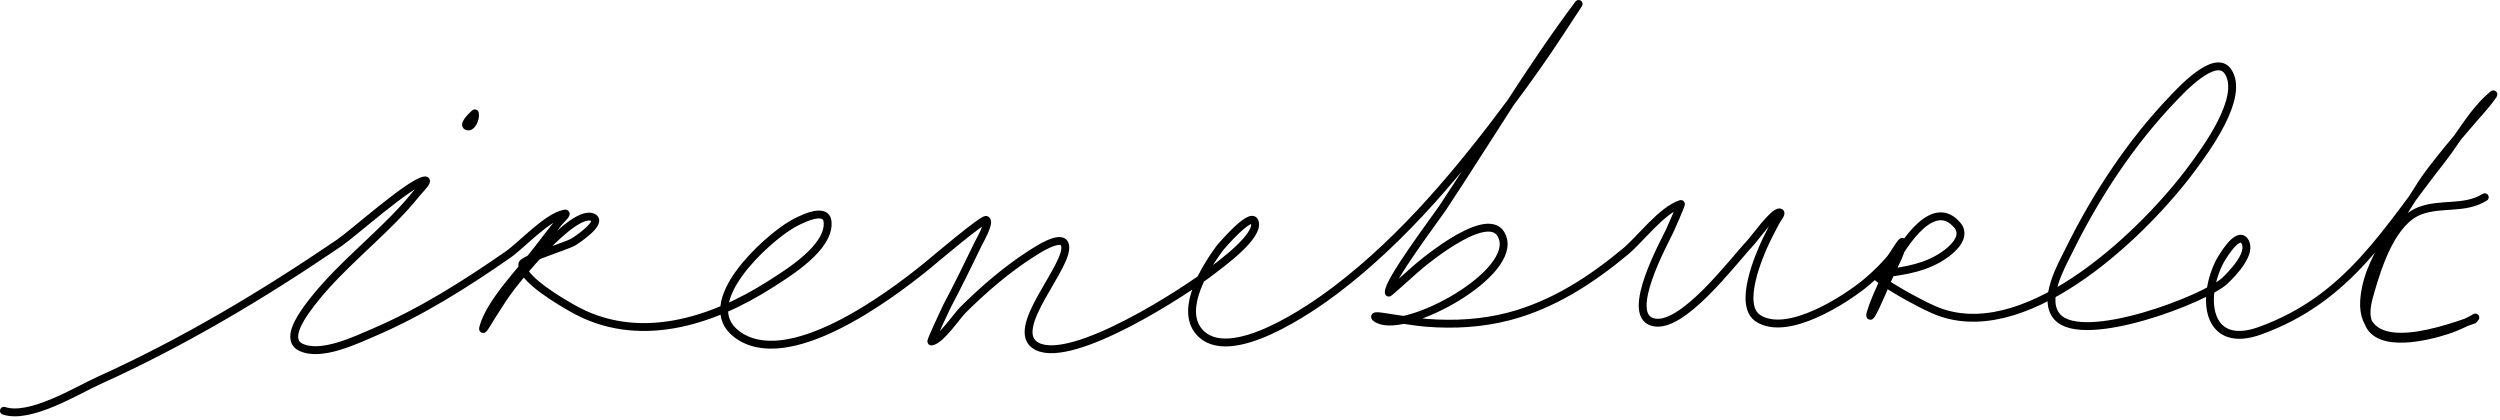 <?xml version="1.0" encoding="UTF-8" standalone="no"?>
<!DOCTYPE svg PUBLIC "-//W3C//DTD SVG 1.1//EN" "http://www.w3.org/Graphics/SVG/1.1/DTD/svg11.dtd">
<svg width="100%" height="100%" viewBox="0 0 661 111" version="1.1" xmlns="http://www.w3.org/2000/svg" xmlns:xlink="http://www.w3.org/1999/xlink" xml:space="preserve" xmlns:serif="http://www.serif.com/" style="fill-rule:evenodd;clip-rule:evenodd;stroke-linecap:round;stroke-linejoin:round;stroke-miterlimit:1.5;">
    <defs>
    	<style>
    		path{
    			stroke: #000;
    			stroke-width: 2.08px;
  				fill: none;
    		}
    		.main{
    			stroke-dasharray: 2100;
    			animation: 2.5s dash;
    			animation-delay: 0s;
    			animation-iteration-count: 1;
    			animation-timing-function: cubic-bezier(0.5, 0.6, 0.6, 0.4);
    		}
    		@keyframes dash{
    			from{
					stroke-dashoffset: 2100;
    			}
    			to{
					stroke-dashoffset: 0;
    			}
    		}
    	</style>
    </defs>
    <g transform="matrix(1,0,0,1,-1534.03,-66.403)">
        <path class="main" d="M1535.07,175.013C1542,177.322 1554.43,169.6 1560.19,166.998C1582.51,156.914 1603.47,144.408 1623.7,130.643C1627.37,128.146 1642.4,114.694 1646.28,114.112C1647.72,113.896 1644.86,116.663 1643.95,117.797C1642.18,120.017 1640.25,122.1 1638.27,124.131C1630.5,132.069 1621.49,139.261 1615.01,148.355C1613.5,150.479 1609.57,156.254 1613.54,158.196C1618.9,160.814 1628.21,156.275 1633.01,154.224C1645.46,148.892 1657.19,141.474 1668.29,133.756C1672.11,131.099 1678.66,123.758 1683.35,122.878C1684.34,122.694 1682.25,124.556 1681.63,125.347C1679.91,127.568 1678.13,129.752 1676.45,132.003C1672.29,137.547 1663.48,146.305 1661.78,153.114C1661.45,154.408 1663.37,150.972 1664.1,149.858C1665.85,147.2 1665.95,146.883 1667.86,144.097C1670.31,140.509 1685.7,121.446 1690.79,123.88C1693.61,125.227 1686.1,130.115 1685.57,130.428C1684.1,131.305 1672.36,134.988 1672.15,136.189C1671.5,140.02 1682.91,146.512 1685.32,147.89C1702.56,157.763 1722.12,151.554 1737.85,141.485C1742.37,138.592 1753.51,131.813 1752.84,125.025C1752.42,120.737 1744.86,124.889 1743.39,125.741C1736.68,129.645 1717.94,146.546 1728.83,154.76C1742.19,164.843 1768.99,144.942 1779,136.798C1780.68,135.425 1793.97,124.138 1794.78,124.56C1795.91,125.15 1792.91,130.352 1792.74,130.715C1790.05,136.315 1787.3,141.893 1784.4,147.389C1784.19,147.792 1779.98,156.73 1780.29,156.693C1782.72,156.4 1787.02,149.953 1788.59,148.391C1794.14,142.875 1800.29,137.573 1806.91,133.363C1807.86,132.755 1814.46,128.331 1815.53,130.929C1817.61,135.951 1799.8,153.821 1808.3,158.017C1817.8,162.697 1847.37,143.553 1854.61,137.907C1856.65,136.314 1867.28,128.679 1865.73,124.954C1864.69,122.432 1856.85,131.571 1856.43,132.146C1852.8,137.085 1845.97,147.977 1850.99,154.009C1858.84,163.432 1881.14,147.673 1887.13,143.131C1905.45,129.244 1920.4,111.081 1934.04,92.75C1938.38,86.927 1942.56,81.003 1946.53,74.93C1947.73,73.092 1948.94,71.258 1950.14,69.42C1950.55,68.805 1951.77,66.971 1951.33,67.559C1938.49,84.669 1927.27,103.58 1915.44,121.411C1913.7,124.029 1900.82,141.023 1901.23,143.775C1901.24,143.856 1904.36,141.088 1908.06,137.764C1910.82,135.293 1929.24,120.075 1931.47,129.82C1933.76,139.869 1904.16,155.524 1897.8,150.431C1896.6,149.477 1900.86,150.377 1902.38,150.574C1905.33,150.959 1908.23,151.521 1911.21,151.755C1918.5,152.326 1925.84,151.918 1932.93,150.073C1944.56,147.048 1954.68,140.499 1963.81,132.897C1967.77,129.608 1973.4,121.961 1978.45,120.338C1978.7,120.258 1975.72,126.991 1975.51,127.423C1973.88,130.849 1963.67,149.36 1970.93,151.54C1978.63,153.848 1992.27,135.408 1996.81,130.644C1997.86,129.551 2002.81,122.557 2004.51,122.557C2005.42,122.557 2003.92,124.291 2003.51,125.098C2002.66,126.725 2001.79,128.343 2001,130C1999.05,134.09 1993.5,147.102 1998.88,150.574C2006.64,155.582 2022.08,145.58 2027.61,140.948C2029.77,139.134 2031.81,137.149 2033.66,135.009C2034.84,133.633 2037.35,128.959 2037.06,130.75C2036.56,133.734 2034.51,137.082 2033.33,139.839C2032.71,141.298 2032.07,142.75 2031.44,144.205C2021.36,167.321 2039.54,111.745 2051.55,125.956C2054.49,129.438 2049.02,133.414 2046.5,134.83C2041.27,137.773 2036.04,138.149 2030.29,139.016C2028.6,139.272 2037.85,144.51 2038.77,144.992C2041.61,146.477 2044.48,148.135 2047.54,149.143C2071.17,156.93 2101.44,127.342 2113.56,110.927C2117.12,106.105 2127.61,92.071 2123.11,85.322C2119.74,80.276 2110.38,90.591 2108.48,92.571C2097.32,104.21 2088.1,118.315 2081,132.754C2078.95,136.911 2073.94,145.643 2077.96,150.18C2084.78,157.877 2117.31,145.399 2122.33,140.591C2124.17,138.829 2129.73,133.211 2127.45,130.071C2125.52,127.425 2121.18,135.015 2120.72,135.975C2115.9,145.952 2117.85,158.834 2131.63,153.83C2155.23,145.261 2164.85,127.402 2179.63,108.627C2183.81,103.319 2187.93,95.607 2193.26,91.344C2193.34,91.281 2193.21,91.547 2193.15,91.631C2191.61,93.886 2189.66,95.939 2187.89,98C2185.24,101.088 2183.53,103.046 2180.92,106.266C2173.86,114.962 2174.66,114.61 2168.6,124.023C2166.59,127.143 2164.32,130.77 2162.66,134.114C2161.28,136.881 2160.22,139.466 2159.58,142.487C2155.45,162.108 2177.96,154.569 2188.06,150.932C2188.06,150.932 2188.62,150.265 2188.49,150.353C2187.86,150.76 2187.19,151.09 2186.52,151.419C2184.68,152.322 2182.8,153.154 2180.85,153.783C2175.81,155.405 2162.81,158.664 2160.19,151.651C2159.19,148.979 2160.07,145.976 2160.82,143.368C2162.83,136.474 2166.51,124.854 2173.97,122.088C2179.61,120.002 2185.65,121.864 2191,118.549"/>
        <path class="dot" d="M1659.53,96.438C1660.09,95.878 1656.24,99.196 1657.49,99.767C1658.79,100.361 1659.82,97.546 1659.61,96.654"/>
    </g>
</svg>
